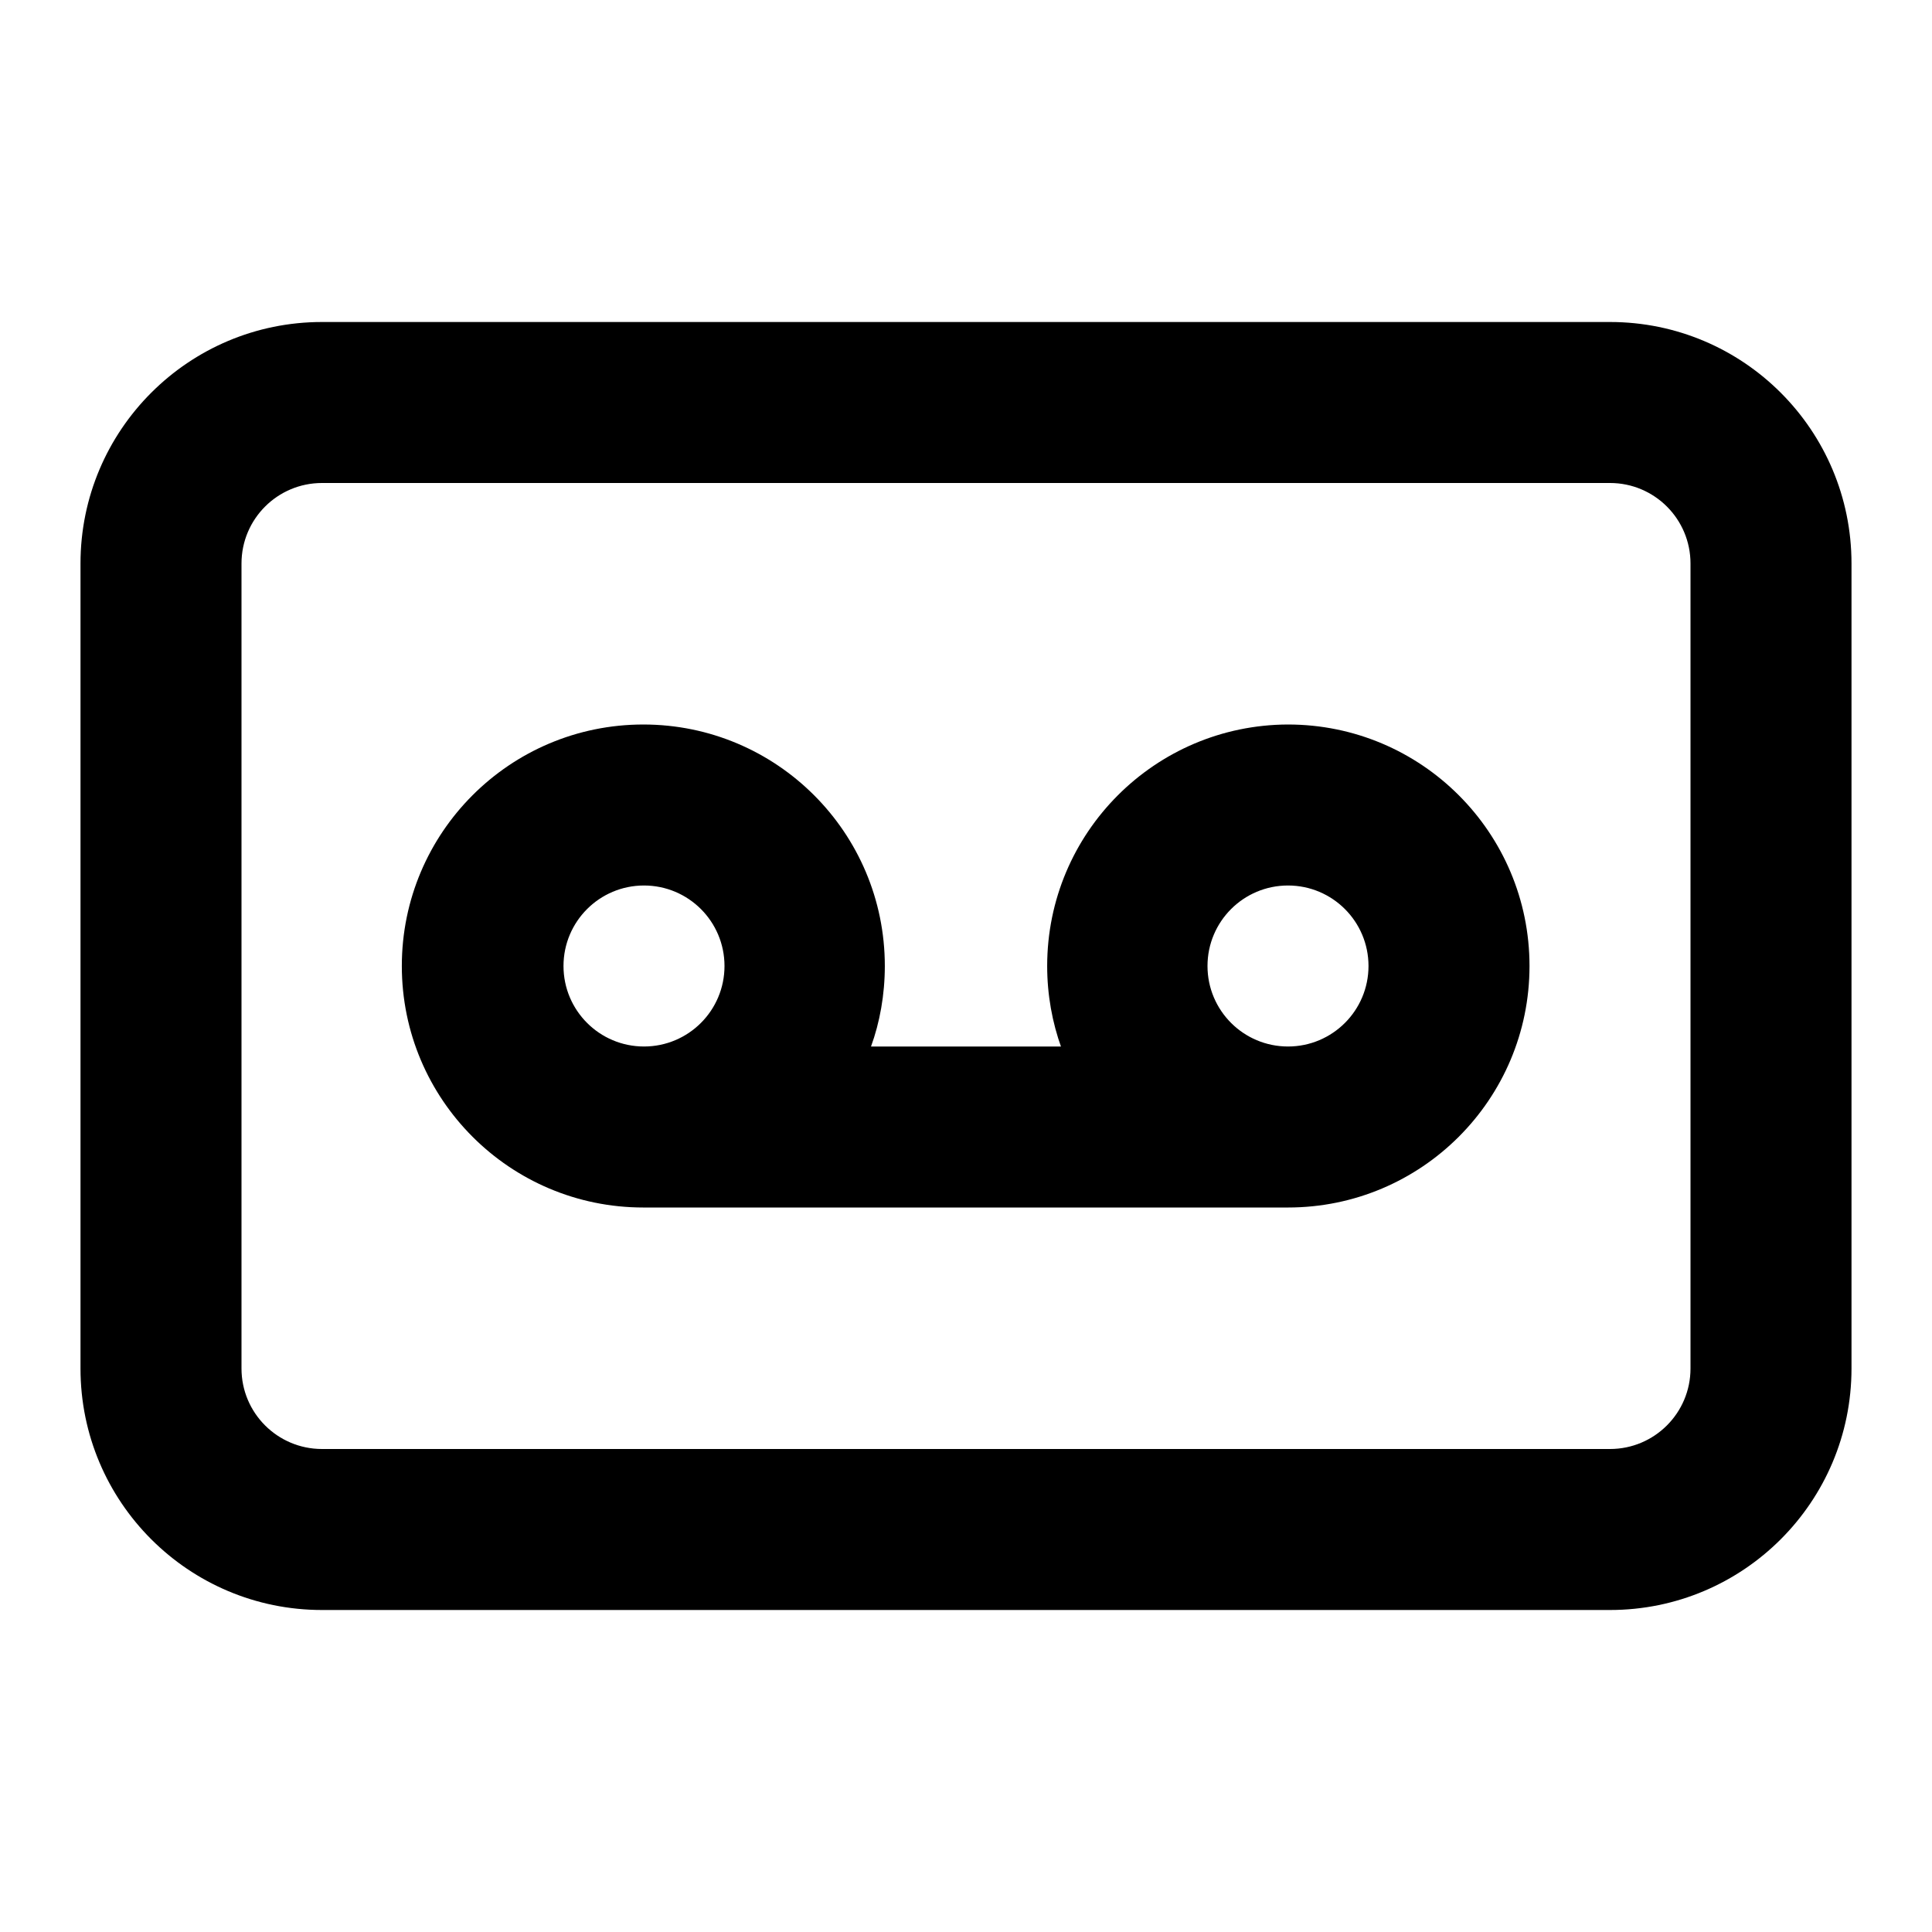 <!-- Generated by IcoMoon.io -->
<svg version="1.1" xmlns="http://www.w3.org/2000/svg" width="280" height="280" viewBox="0 0 280 280">
<title>voicemail-rectangle</title>
<path d="M233.333 46.667h-186.667c-19.33 0-35 15.67-35 35v0 116.667c0 19.33 15.67 35 35 35v0h186.667c19.33 0 35-15.67 35-35v0-116.667c0-19.33-15.67-35-35-35v0zM245 198.333c0 6.443-5.223 11.667-11.667 11.667v0h-186.667c-6.443 0-11.667-5.223-11.667-11.667v0-116.667c0-6.443 5.223-11.667 11.667-11.667v0h186.667c6.443 0 11.667 5.223 11.667 11.667v0zM186.667 105c-19.288 0.056-34.902 15.704-34.902 35 0 4.182 0.733 8.193 2.079 11.911l-0.077-0.244h-27.533c1.268-3.474 2.002-7.485 2.002-11.666 0-19.33-15.67-35-35-35s-35 15.67-35 35c0 19.33 15.67 35 35 35 0.034 0 0.069 0 0.104-0h93.328c19.33 0 35-15.67 35-35s-15.67-35-35-35v0zM93.333 151.667c-6.443 0-11.667-5.223-11.667-11.667s5.223-11.667 11.667-11.667c6.443 0 11.667 5.223 11.667 11.667v0c0 6.443-5.223 11.667-11.667 11.667v0zM186.667 151.667c-6.443 0-11.667-5.223-11.667-11.667s5.223-11.667 11.667-11.667c6.443 0 11.667 5.223 11.667 11.667v0c0 6.443-5.223 11.667-11.667 11.667v0z"></path>
</svg>
